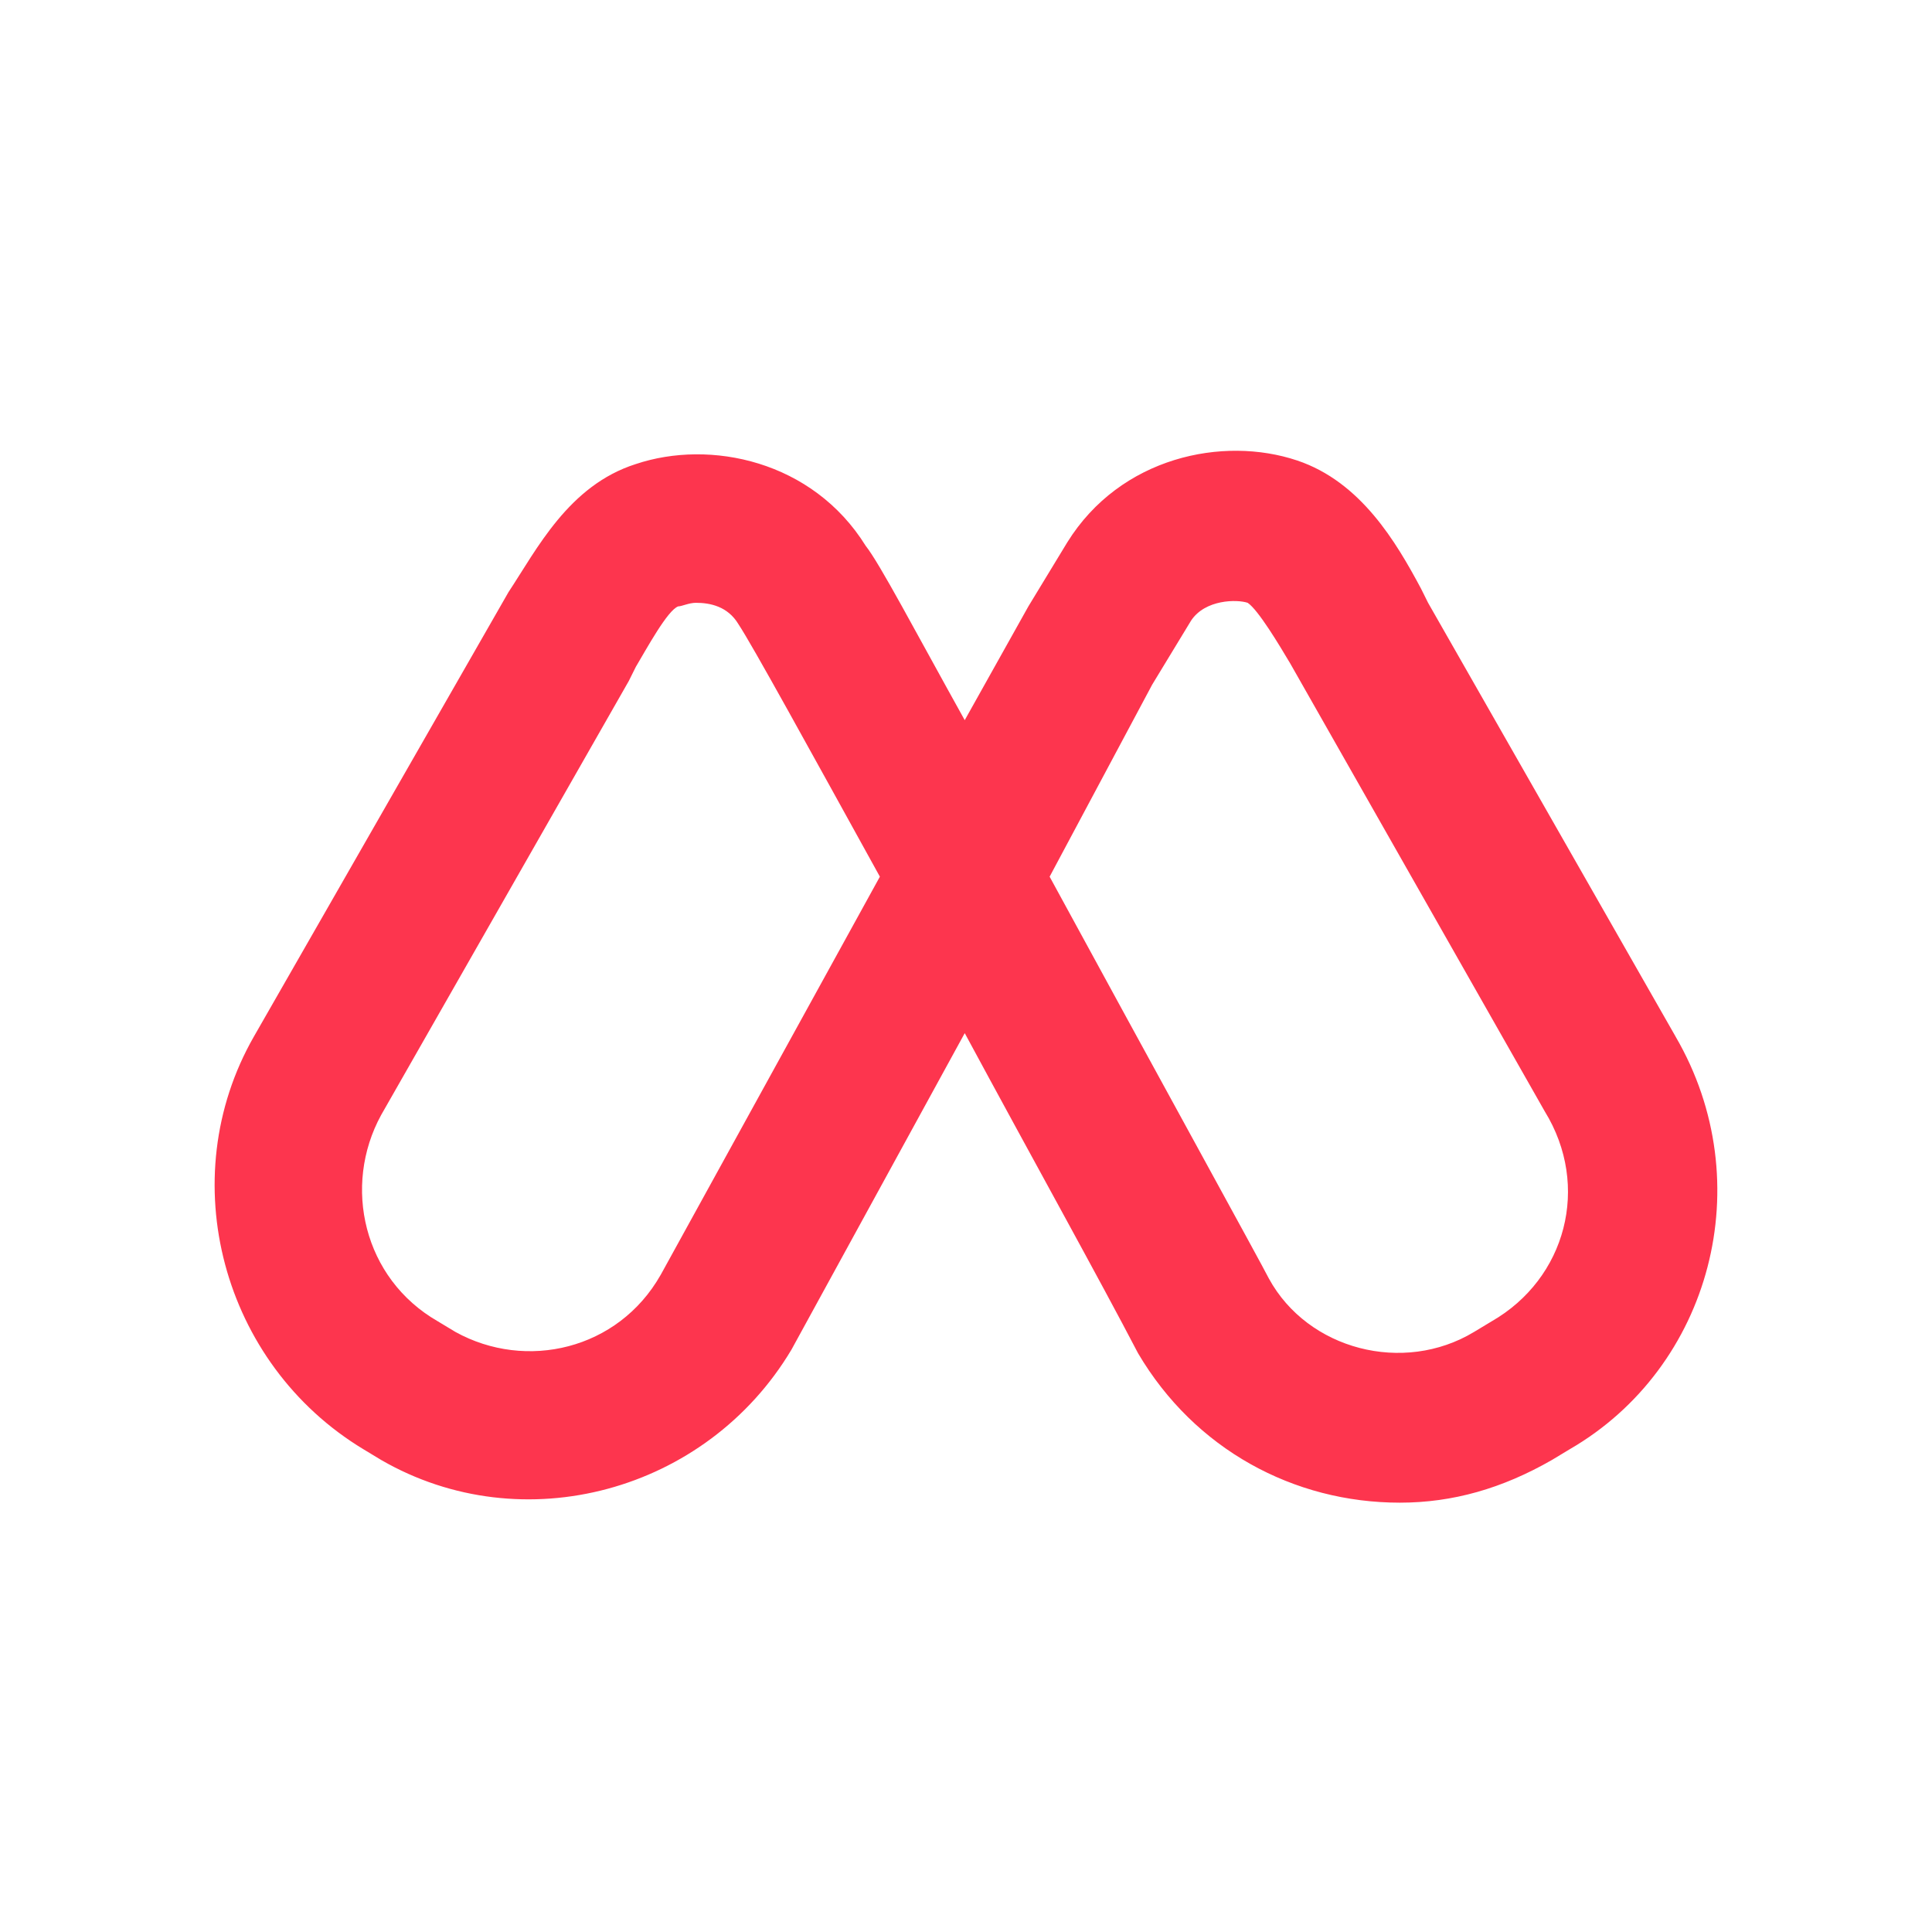 <svg viewBox="0 0 90 90" xmlns="http://www.w3.org/2000/svg"><g fill="none"><path fill="#FFF" d="M0 0h90v90H0z"/><path d="M78.06 48.295 66.525 28.08l-.33-.663c-1.153-2.154-2.8-4.97-5.766-5.965-3.46-1.16-8.238-.165-10.71 3.811l-1.812 2.983-2.966 5.302c-2.306-4.143-3.954-7.29-4.613-8.12-2.471-3.976-7.25-4.97-10.71-3.81-3.13.994-4.613 3.977-5.93 5.965l-11.864 20.71c-3.79 6.628-1.483 15.244 5.108 19.22l.824.498c6.59 3.81 15.158 1.49 19.112-5.137l8.073-14.746c3.13 5.8 6.261 11.433 8.074 14.912C55.652 67.515 60.266 70 65.208 70c2.471 0 4.778-.663 7.085-1.988l.824-.497c6.59-3.811 8.897-12.427 4.942-19.22ZM30.772 59.396c-1.977 3.48-6.261 4.474-9.556 2.651l-.824-.497c-3.46-1.988-4.449-6.296-2.636-9.61L29.29 31.726l.33-.663c.494-.828 1.482-2.65 1.977-2.816.164 0 .494-.166.824-.166.659 0 1.482.166 1.977.994.659.994 3.295 5.8 6.59 11.764L30.773 59.396Zm38.719 2.154-.824.497c-3.295 1.988-7.744.828-9.556-2.485-.33-.663-5.437-9.942-10.215-18.723l4.778-8.947 1.812-2.983c.66-.994 2.142-.994 2.636-.828.495.331 1.483 1.988 1.977 2.817l11.863 20.876c2.142 3.48.989 7.788-2.471 9.776Z" fill="#FD354E"/></g></svg>